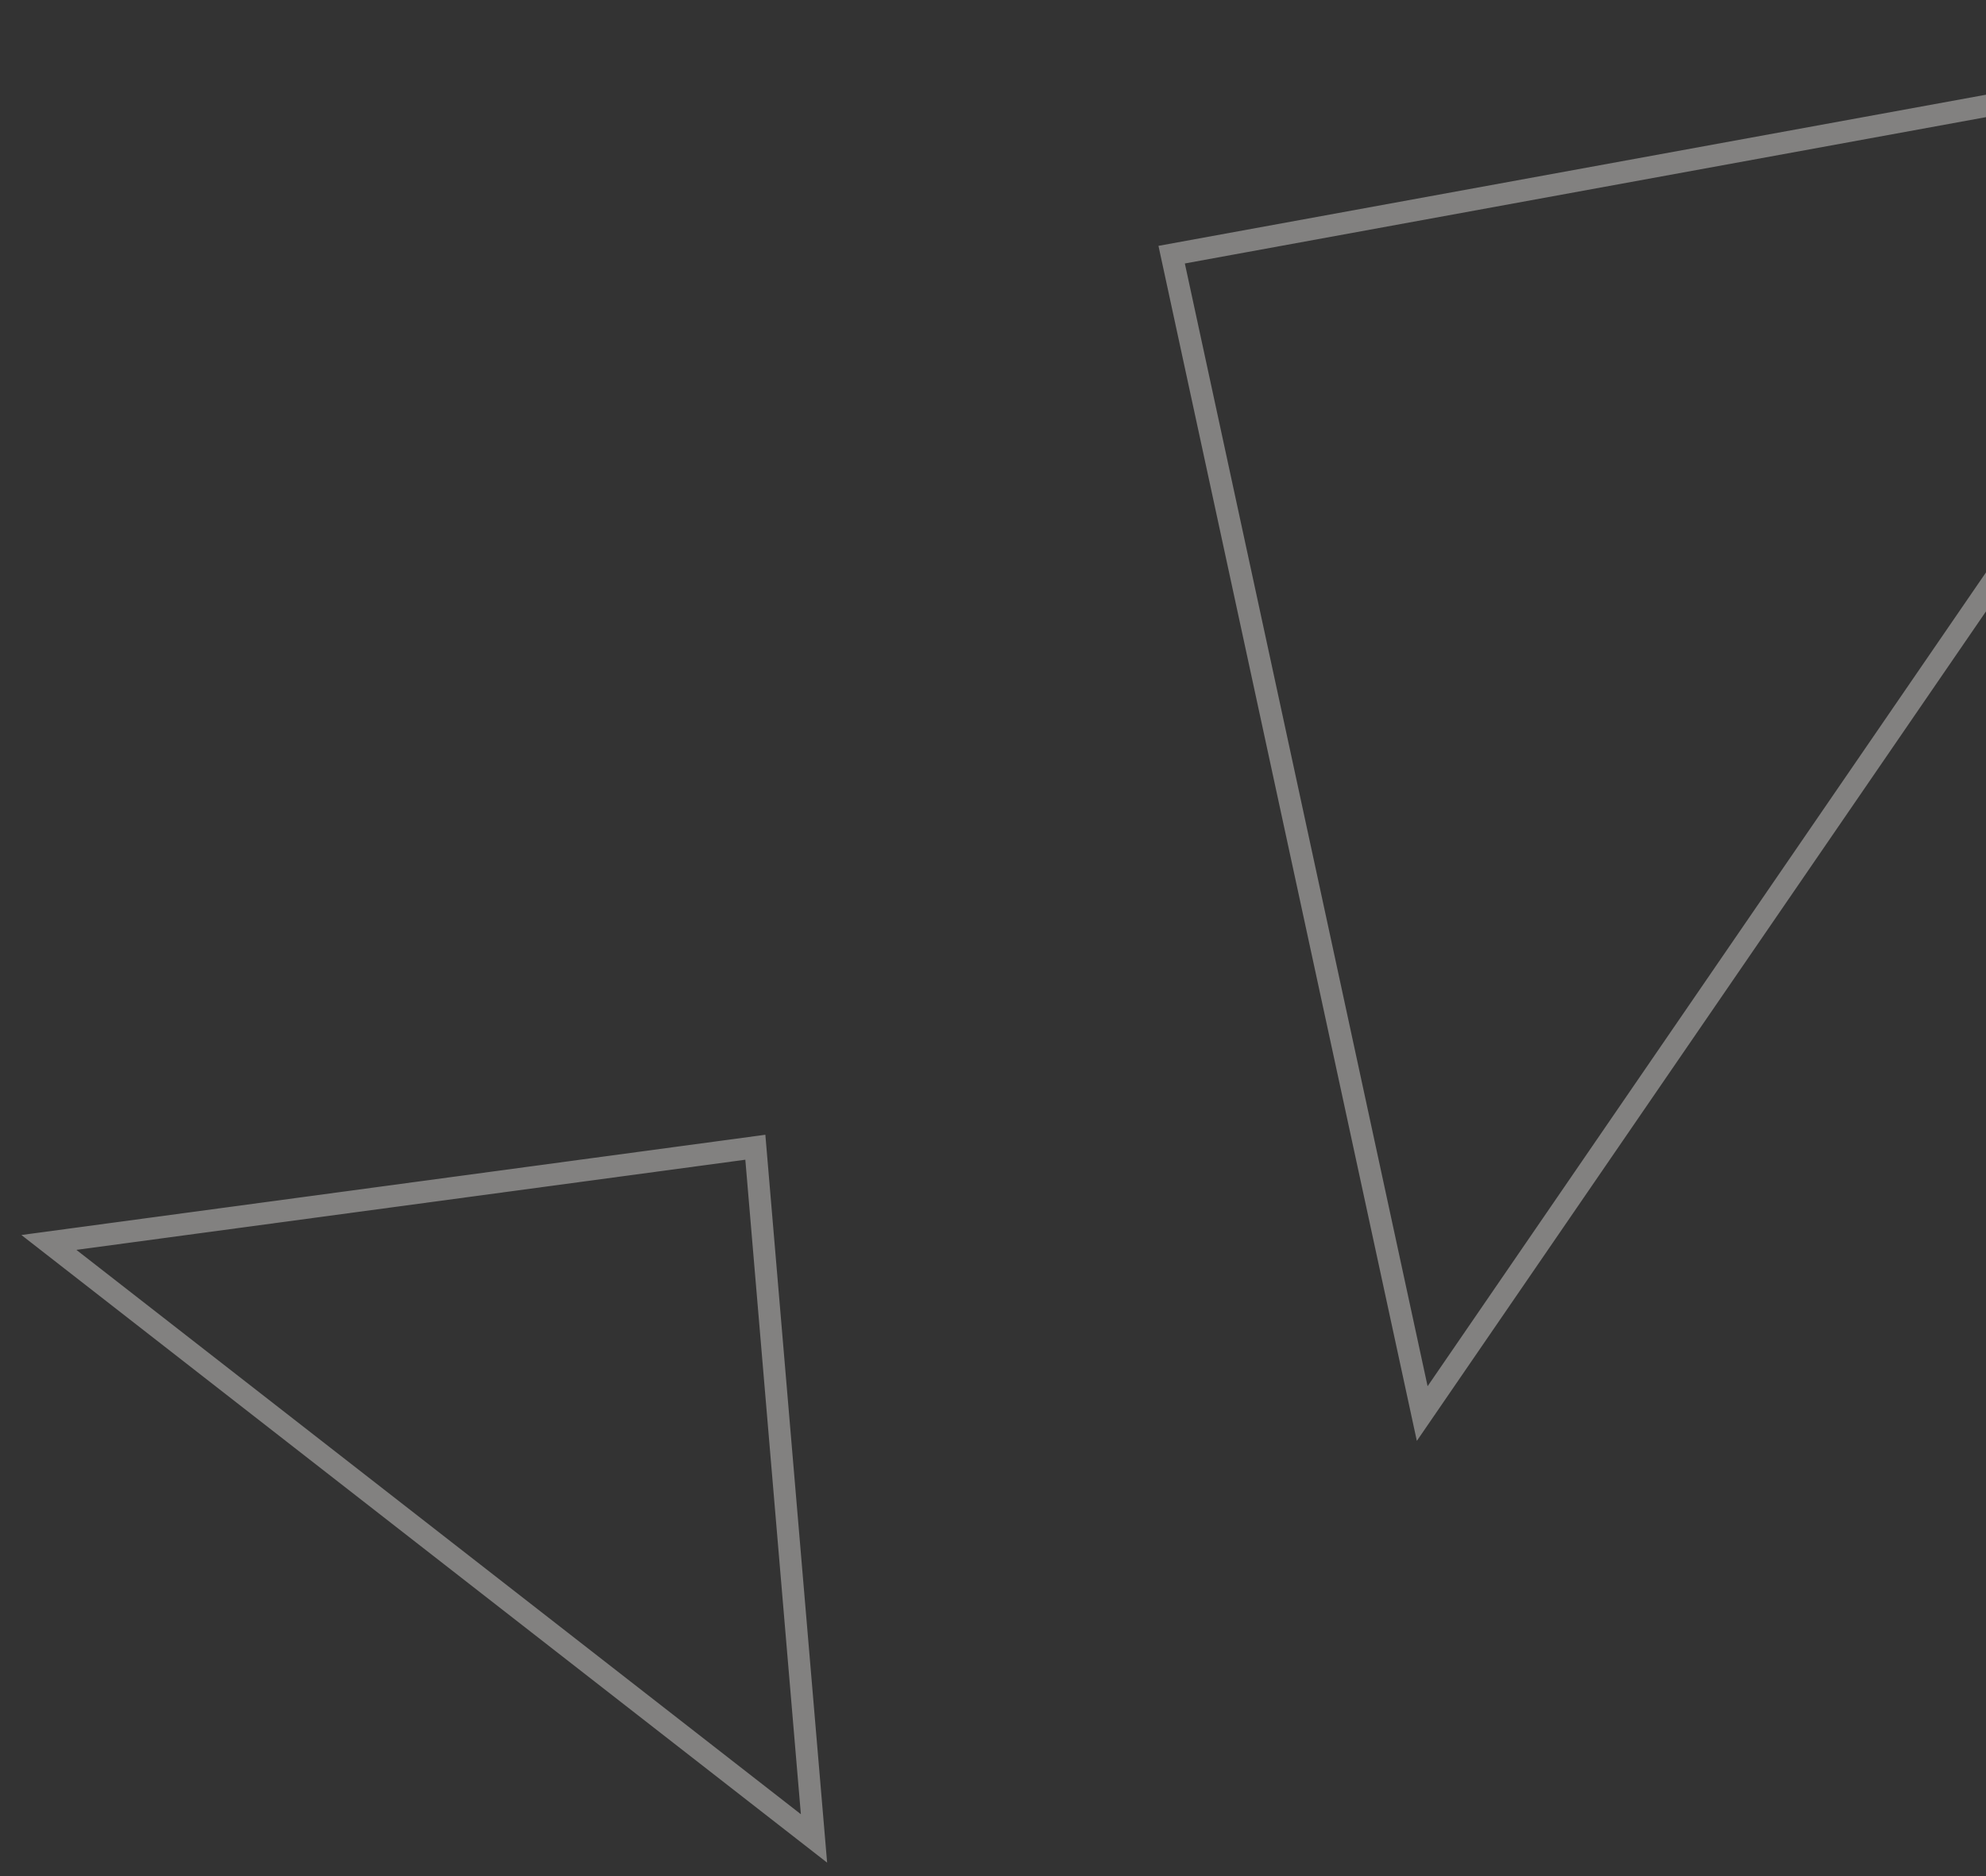 <svg width="90" height="85" viewBox="0 0 90 85" fill="none" xmlns="http://www.w3.org/2000/svg">
    <rect x="0" y="0" width="90" height="85" fill="#333333" stroke="none"/>
    <path opacity="0.4" d="M64.451 64.044L53.096 11.538L107.275 1.645L64.451 64.044Z" stroke="#F7F6F2"/>
    <path opacity="0.4" d="M2.215 56.291L34.23 51.978L36.888 83.294L2.215 56.291Z" stroke="#F7F6F2"/>
</svg>